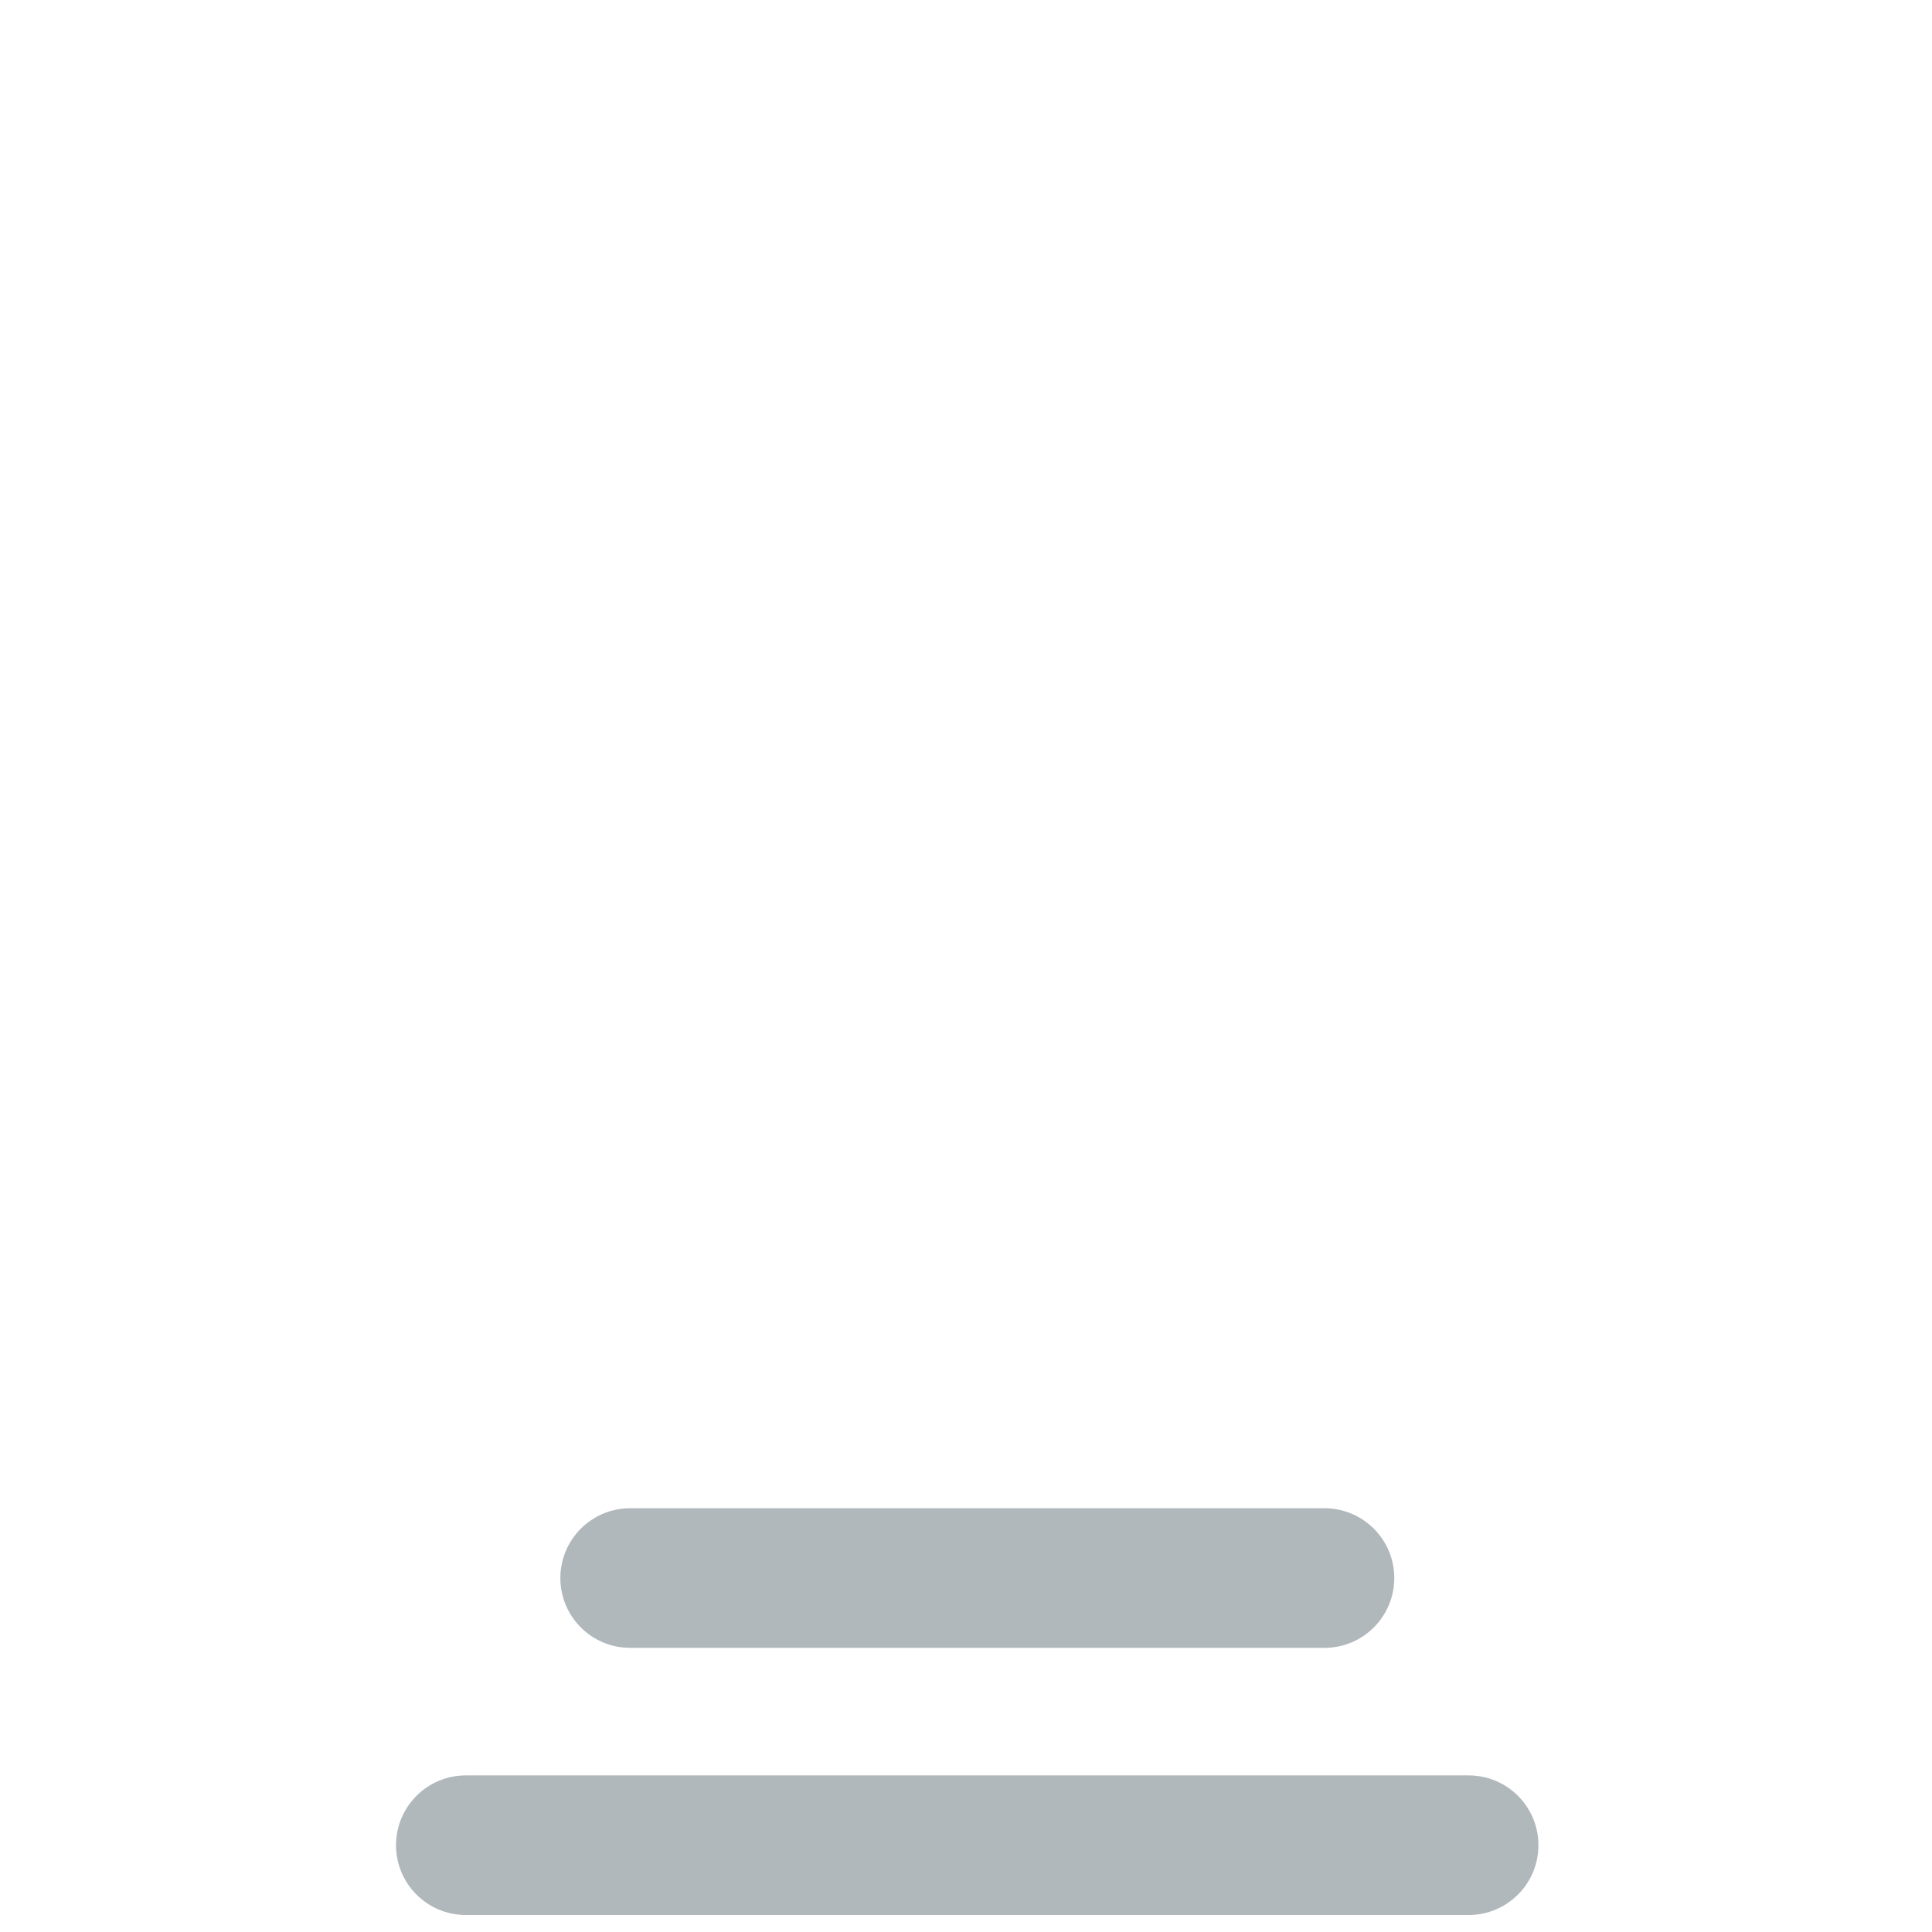 <svg xmlns="http://www.w3.org/2000/svg" viewBox="0 0 512 512" enable-background="new 0 0 512 512"><path fill="#B1B8BC" d="M389.197 507.5H123.45c-10.216 0-18.5-8.283-18.5-18.5s8.284-18.5 18.5-18.5H389.2c10.217 0 18.5 8.283 18.5 18.5s-8.284 18.5-18.5 18.5zM369.5 418.198c0-10.218-8.282-18.5-18.5-18.5H167c-10.217 0-18.5 8.282-18.5 18.5s8.283 18.5 18.5 18.5h184c10.218 0 18.5-8.282 18.5-18.5z"/></svg>